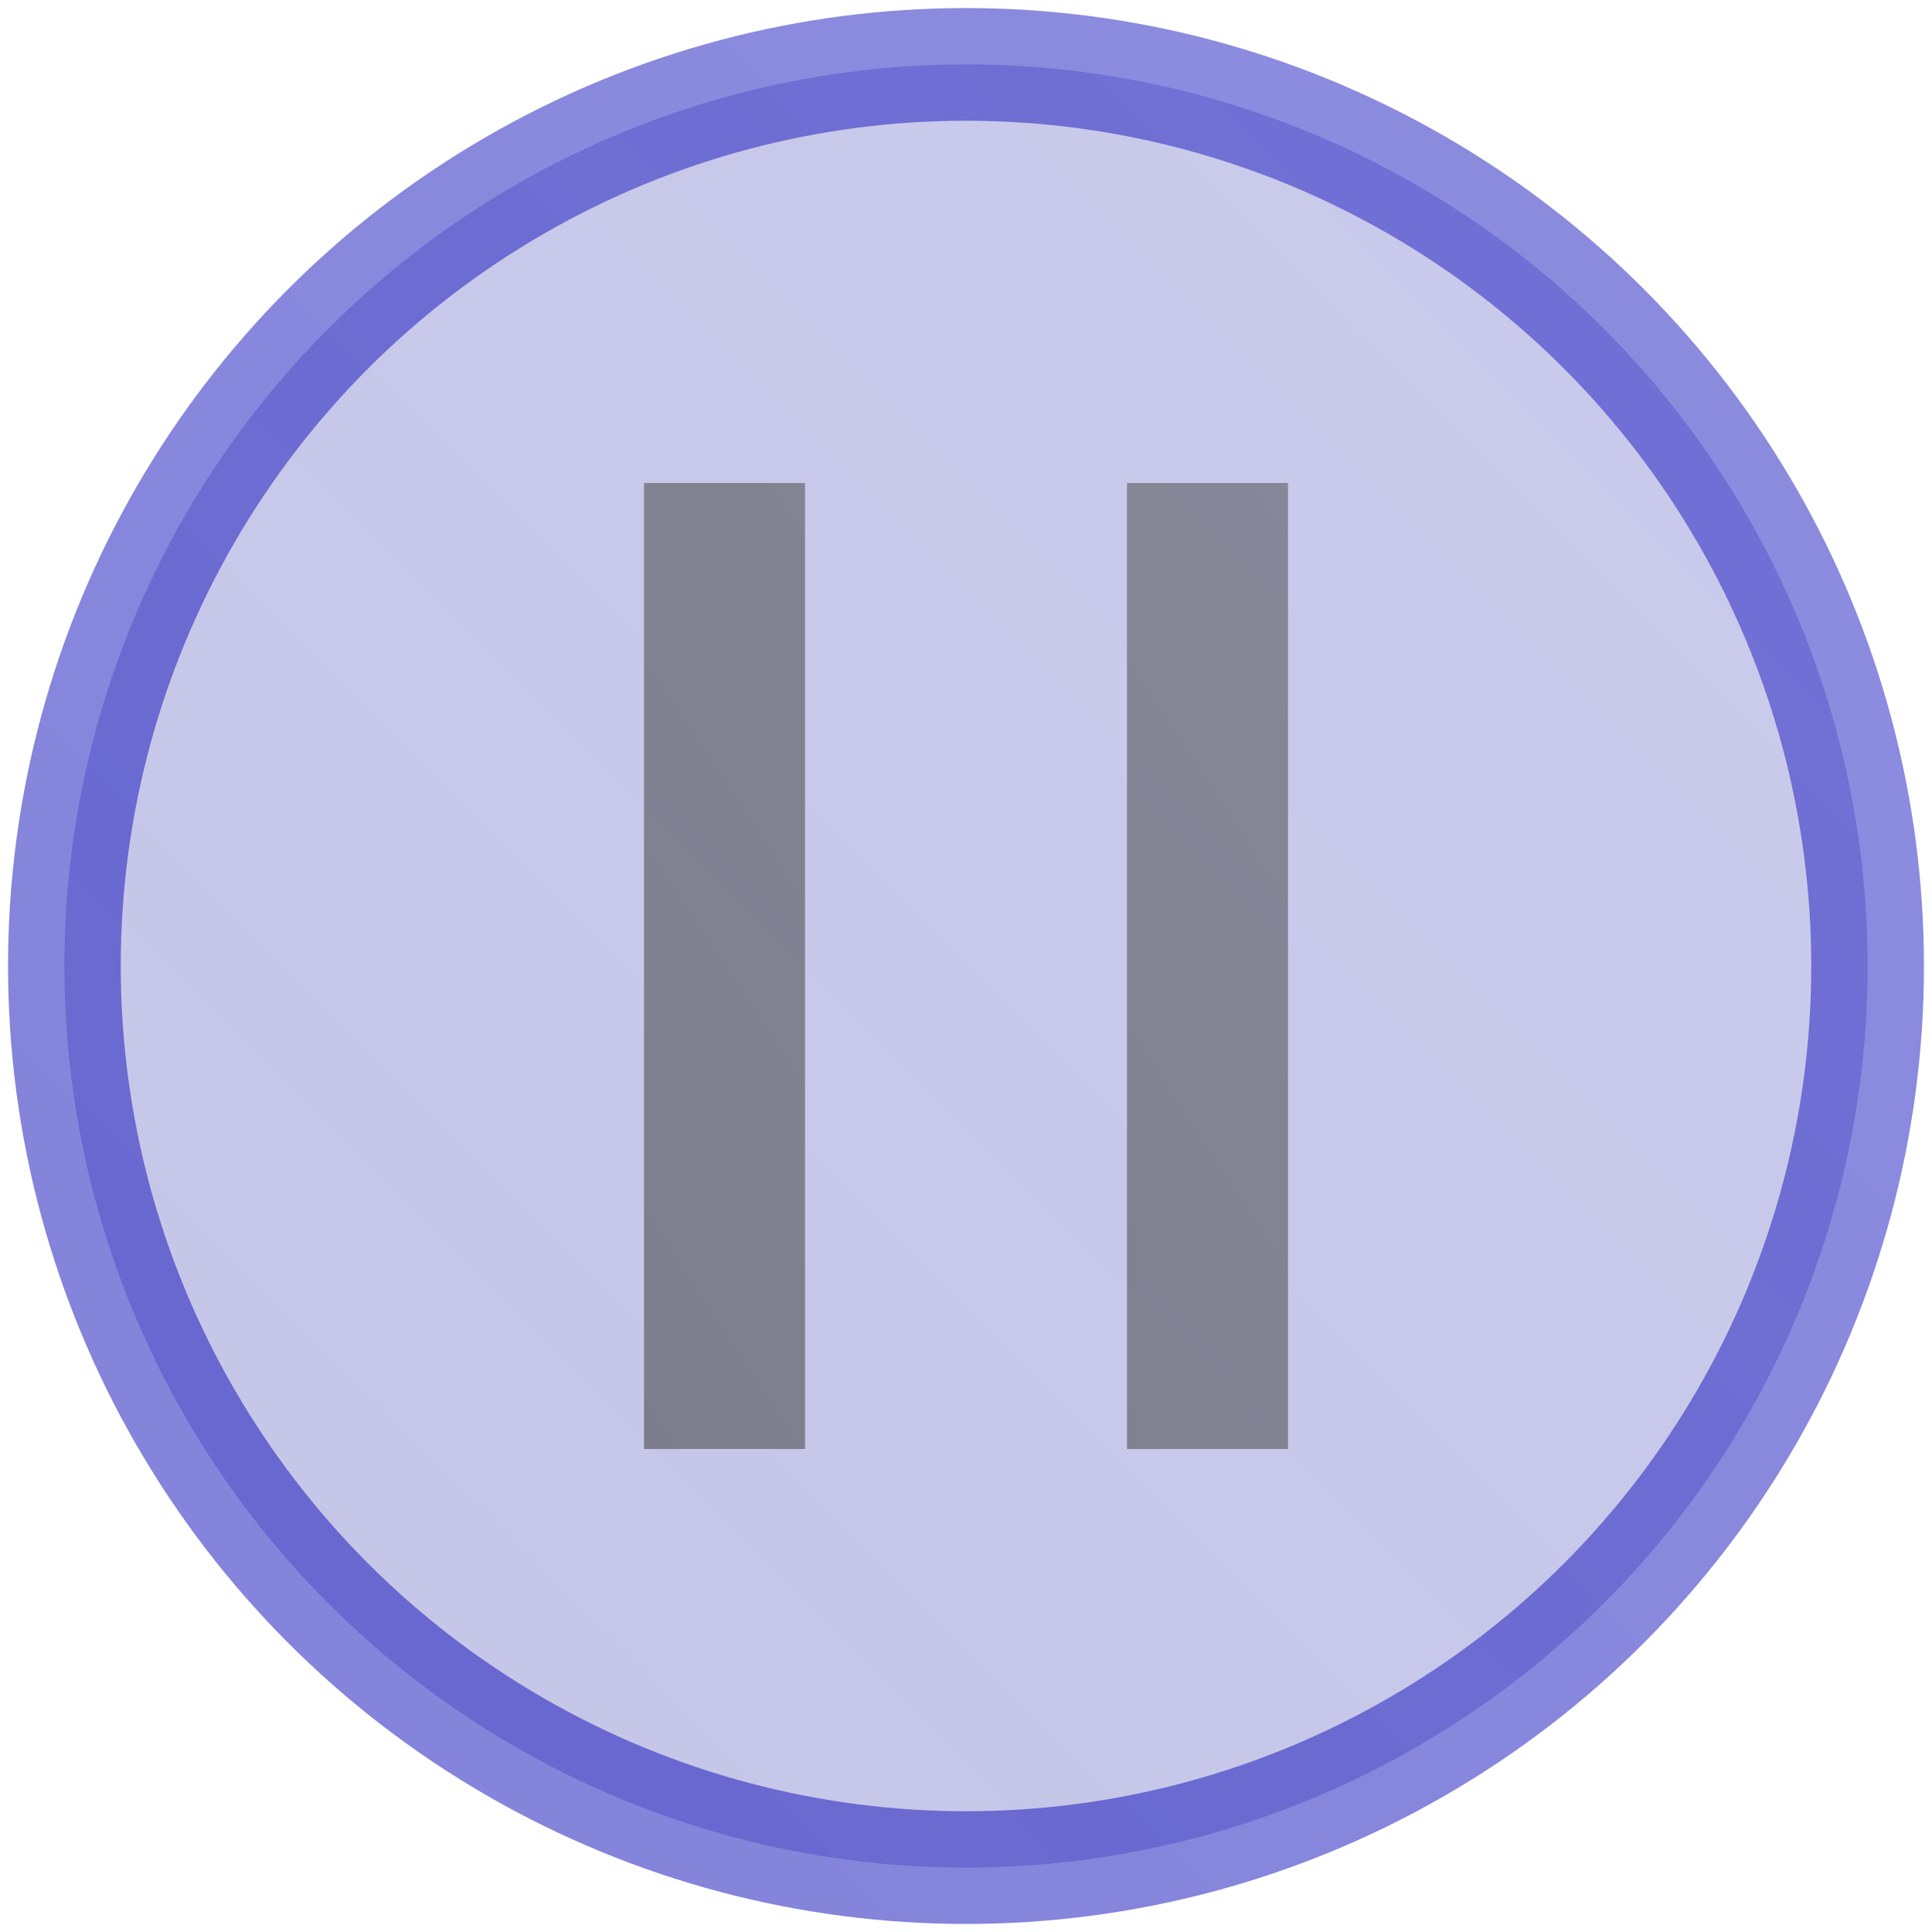 <svg xmlns="http://www.w3.org/2000/svg" xmlns:xlink="http://www.w3.org/1999/xlink" 
     viewBox="0 0 24 24" height="300" width="300">
	 <defs>
		<linearGradient id="outer" x1="24" y1="0" x2="0" y2="24">
			<stop stop-color="#22e" stop-opacity="0" offset="0"/>
			<stop stop-color="#008" offset="1"/>
		</linearGradient>
		<linearGradient id="circle" x1="24" y1="0" x2="0" y2="24">
			<stop stop-color="#99f" stop-opacity="0" offset="0"/>
			<stop stop-color="#88a" offset="1"/>
		</linearGradient>
		<linearGradient id="figure" x1="24" y1="0" x2="0" y2="24">
			<stop stop-color="#777" stop-opacity="0" offset="0"/>
			<stop stop-color="#000" offset="1"/>
		</linearGradient>
	</defs>
	<g>
		<circle cx="12" cy="12" r="11.2" fill="url(#circle)" stroke="url(#outer)"  stroke-width="1.4"  />
		<path d="M8,18 L8,6 L10,6 L10,18 L8,18 Z M14,18 L14,6 L16,6 L16,18 L14,18 Z" fill="url(#figure)"/>
	</g>
</svg>